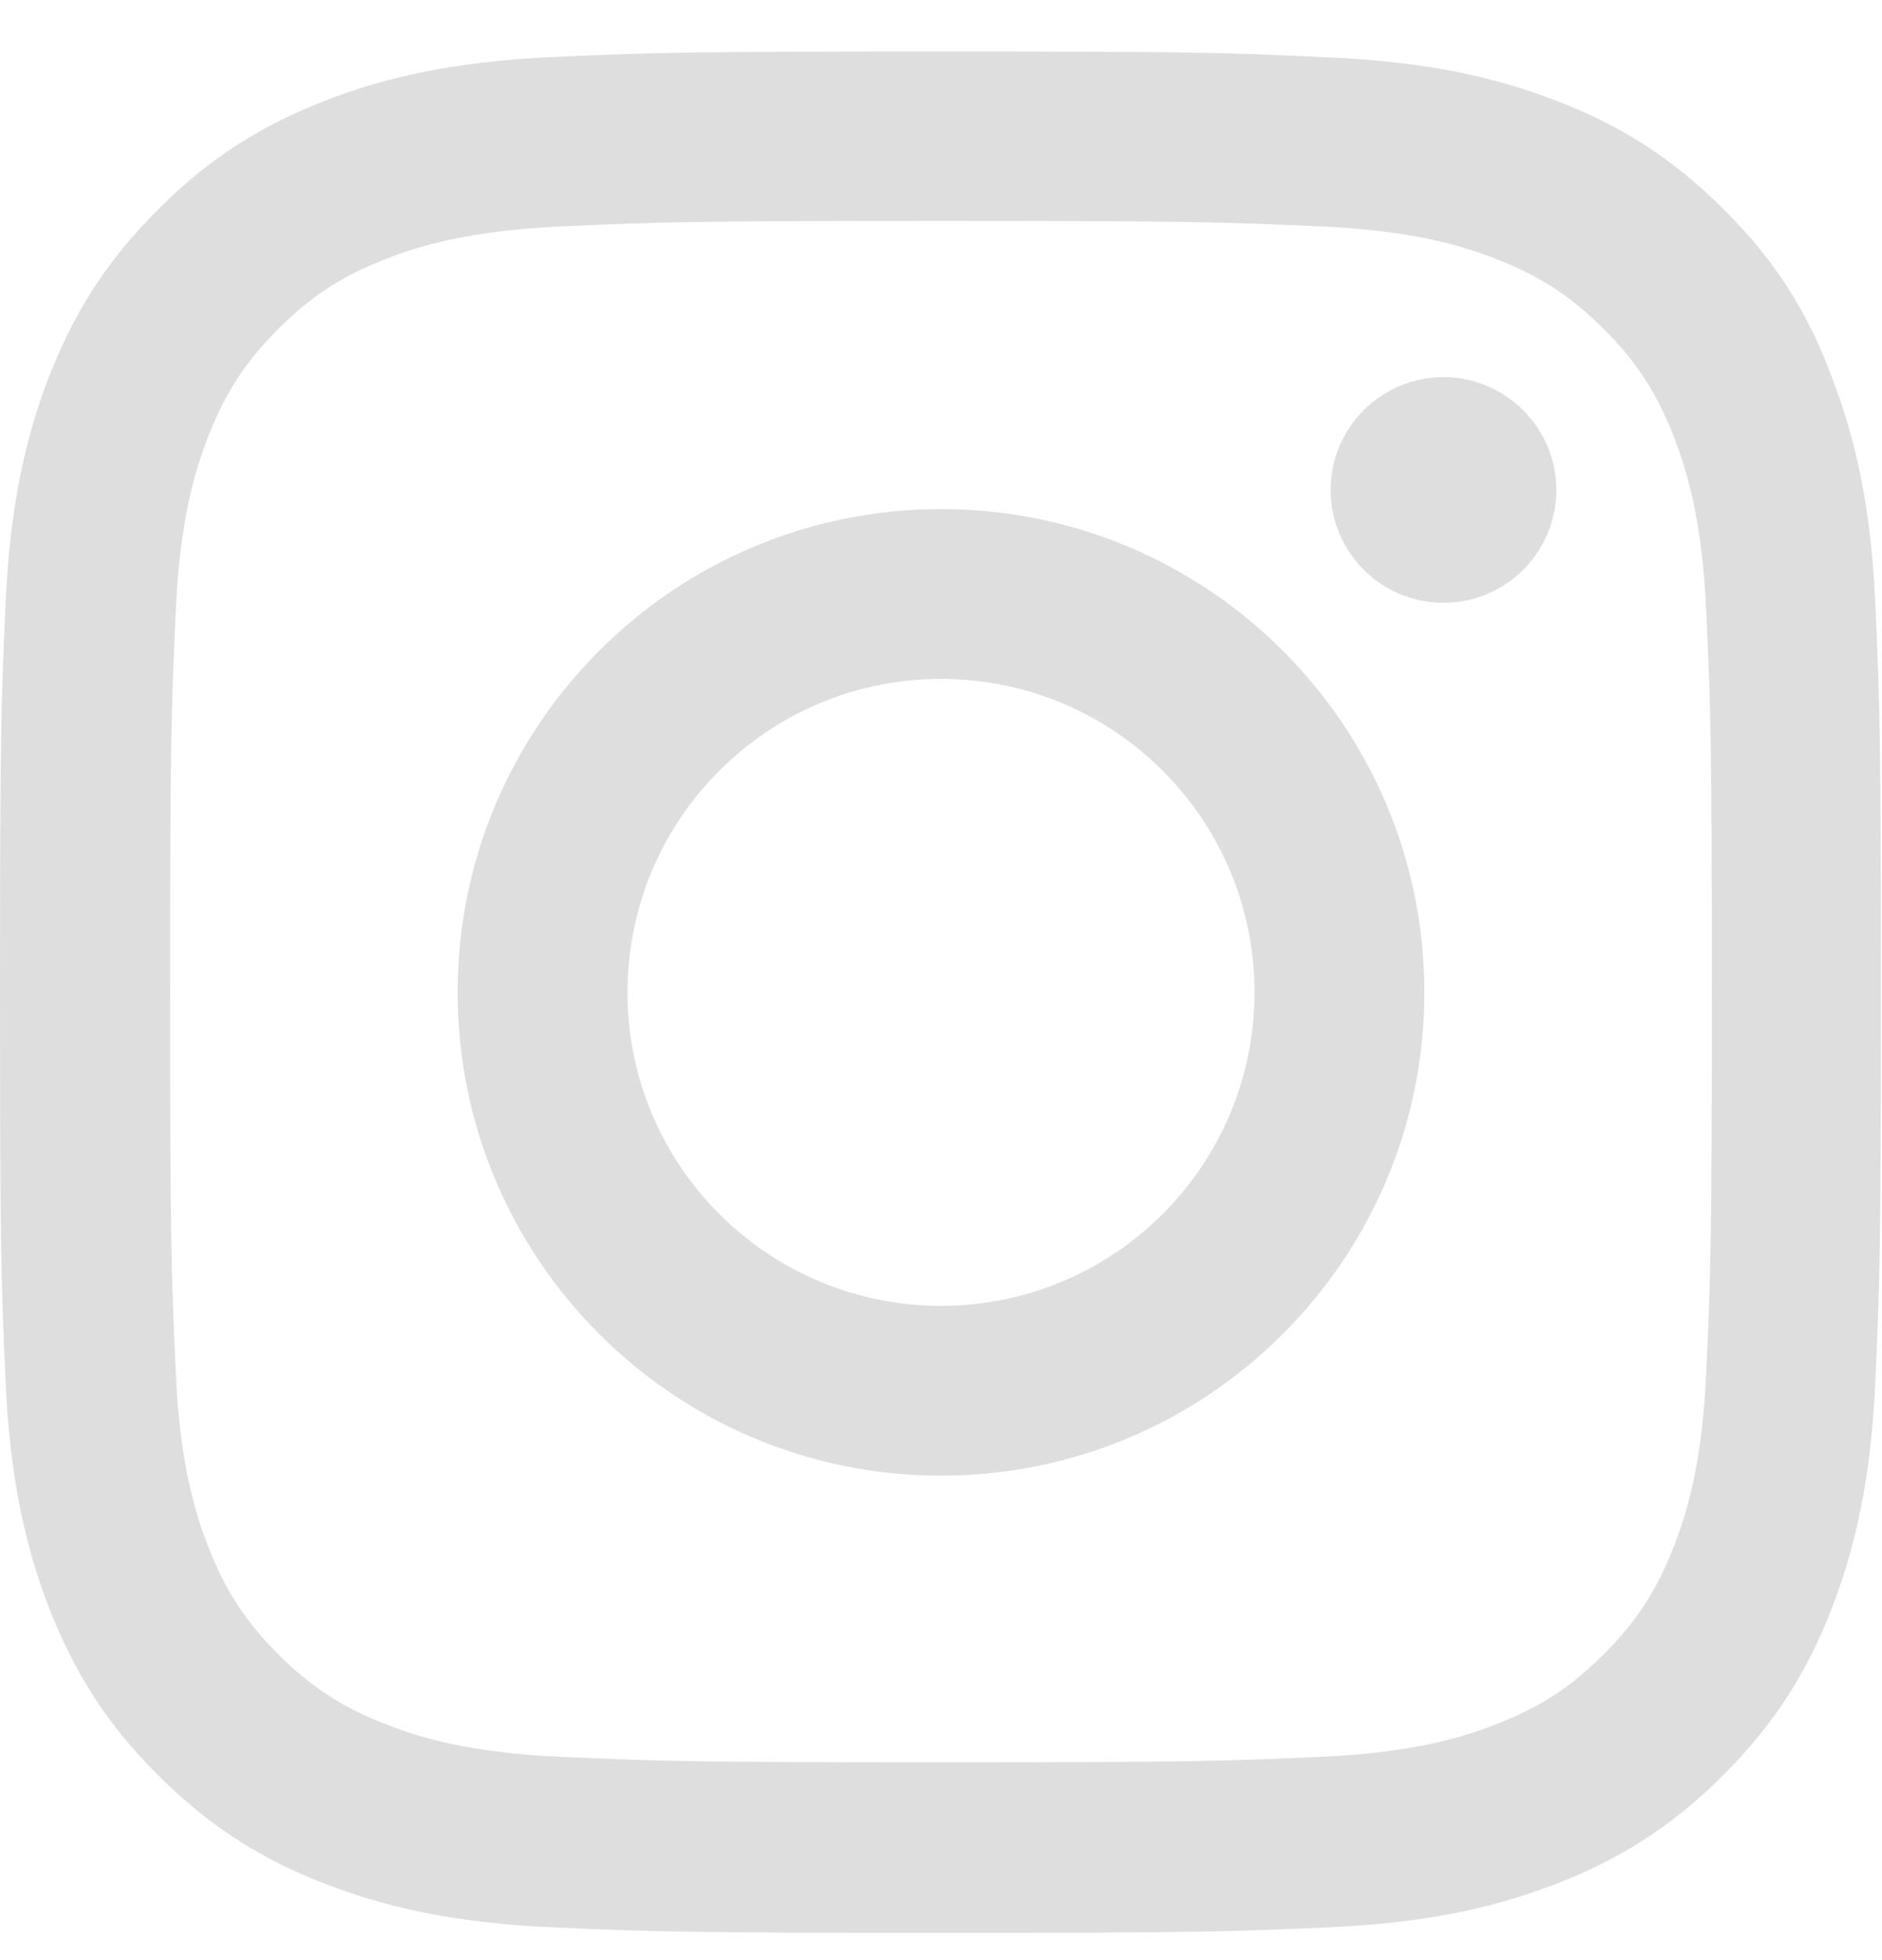 <svg width="24" height="25" viewBox="0 0 24 25" fill="none" xmlns="http://www.w3.org/2000/svg">
<g clip-path="url(#clip0_536_2246)">
<path d="M12 2.818C15.206 2.818 15.586 2.832 16.847 2.888C18.019 2.94 18.652 3.137 19.073 3.301C19.631 3.516 20.034 3.779 20.452 4.196C20.873 4.618 21.131 5.016 21.347 5.574C21.511 5.996 21.708 6.634 21.759 7.801C21.816 9.066 21.83 9.446 21.83 12.648C21.83 15.854 21.816 16.233 21.759 17.494C21.708 18.666 21.511 19.299 21.347 19.721C21.131 20.279 20.869 20.682 20.452 21.099C20.03 21.521 19.631 21.779 19.073 21.994C18.652 22.159 18.014 22.355 16.847 22.407C15.581 22.463 15.202 22.477 12 22.477C8.794 22.477 8.414 22.463 7.153 22.407C5.981 22.355 5.348 22.159 4.927 21.994C4.369 21.779 3.966 21.516 3.548 21.099C3.127 20.677 2.869 20.279 2.653 19.721C2.489 19.299 2.292 18.662 2.241 17.494C2.184 16.229 2.17 15.849 2.17 12.648C2.17 9.441 2.184 9.062 2.241 7.801C2.292 6.629 2.489 5.996 2.653 5.574C2.869 5.016 3.131 4.613 3.548 4.196C3.97 3.774 4.369 3.516 4.927 3.301C5.348 3.137 5.986 2.94 7.153 2.888C8.414 2.832 8.794 2.818 12 2.818ZM12 0.657C8.742 0.657 8.334 0.671 7.055 0.727C5.78 0.784 4.903 0.99 4.144 1.285C3.352 1.594 2.681 2.002 2.016 2.673C1.345 3.338 0.938 4.009 0.628 4.796C0.333 5.56 0.127 6.432 0.07 7.707C0.014 8.991 0 9.399 0 12.657C0 15.915 0.014 16.323 0.07 17.602C0.127 18.877 0.333 19.754 0.628 20.513C0.938 21.305 1.345 21.976 2.016 22.641C2.681 23.307 3.352 23.72 4.139 24.024C4.903 24.32 5.775 24.526 7.05 24.582C8.33 24.638 8.738 24.652 11.995 24.652C15.253 24.652 15.661 24.638 16.941 24.582C18.216 24.526 19.092 24.32 19.852 24.024C20.639 23.72 21.309 23.307 21.975 22.641C22.641 21.976 23.053 21.305 23.358 20.518C23.653 19.754 23.859 18.882 23.916 17.607C23.972 16.327 23.986 15.919 23.986 12.662C23.986 9.404 23.972 8.996 23.916 7.716C23.859 6.441 23.653 5.565 23.358 4.805C23.062 4.009 22.655 3.338 21.984 2.673C21.319 2.007 20.648 1.594 19.861 1.29C19.097 0.994 18.225 0.788 16.95 0.732C15.666 0.671 15.258 0.657 12 0.657Z" fill="#DEDEDE"/>
<path d="M12 6.493C8.597 6.493 5.836 9.254 5.836 12.657C5.836 16.06 8.597 18.821 12 18.821C15.403 18.821 18.164 16.06 18.164 12.657C18.164 9.254 15.403 6.493 12 6.493ZM12 16.655C9.792 16.655 8.002 14.865 8.002 12.657C8.002 10.449 9.792 8.659 12 8.659C14.208 8.659 15.998 10.449 15.998 12.657C15.998 14.865 14.208 16.655 12 16.655Z" fill="#DEDEDE"/>
<path d="M19.847 6.249C19.847 7.046 19.2 7.688 18.408 7.688C17.611 7.688 16.969 7.041 16.969 6.249C16.969 5.452 17.616 4.81 18.408 4.81C19.2 4.81 19.847 5.457 19.847 6.249Z" fill="#DEDEDE"/>
</g>
<defs>
<clipPath id="clip0_536_2246">
<rect width="24" height="24" fill="white" transform="translate(0 0.657)"/>
</clipPath>
</defs>
</svg>
